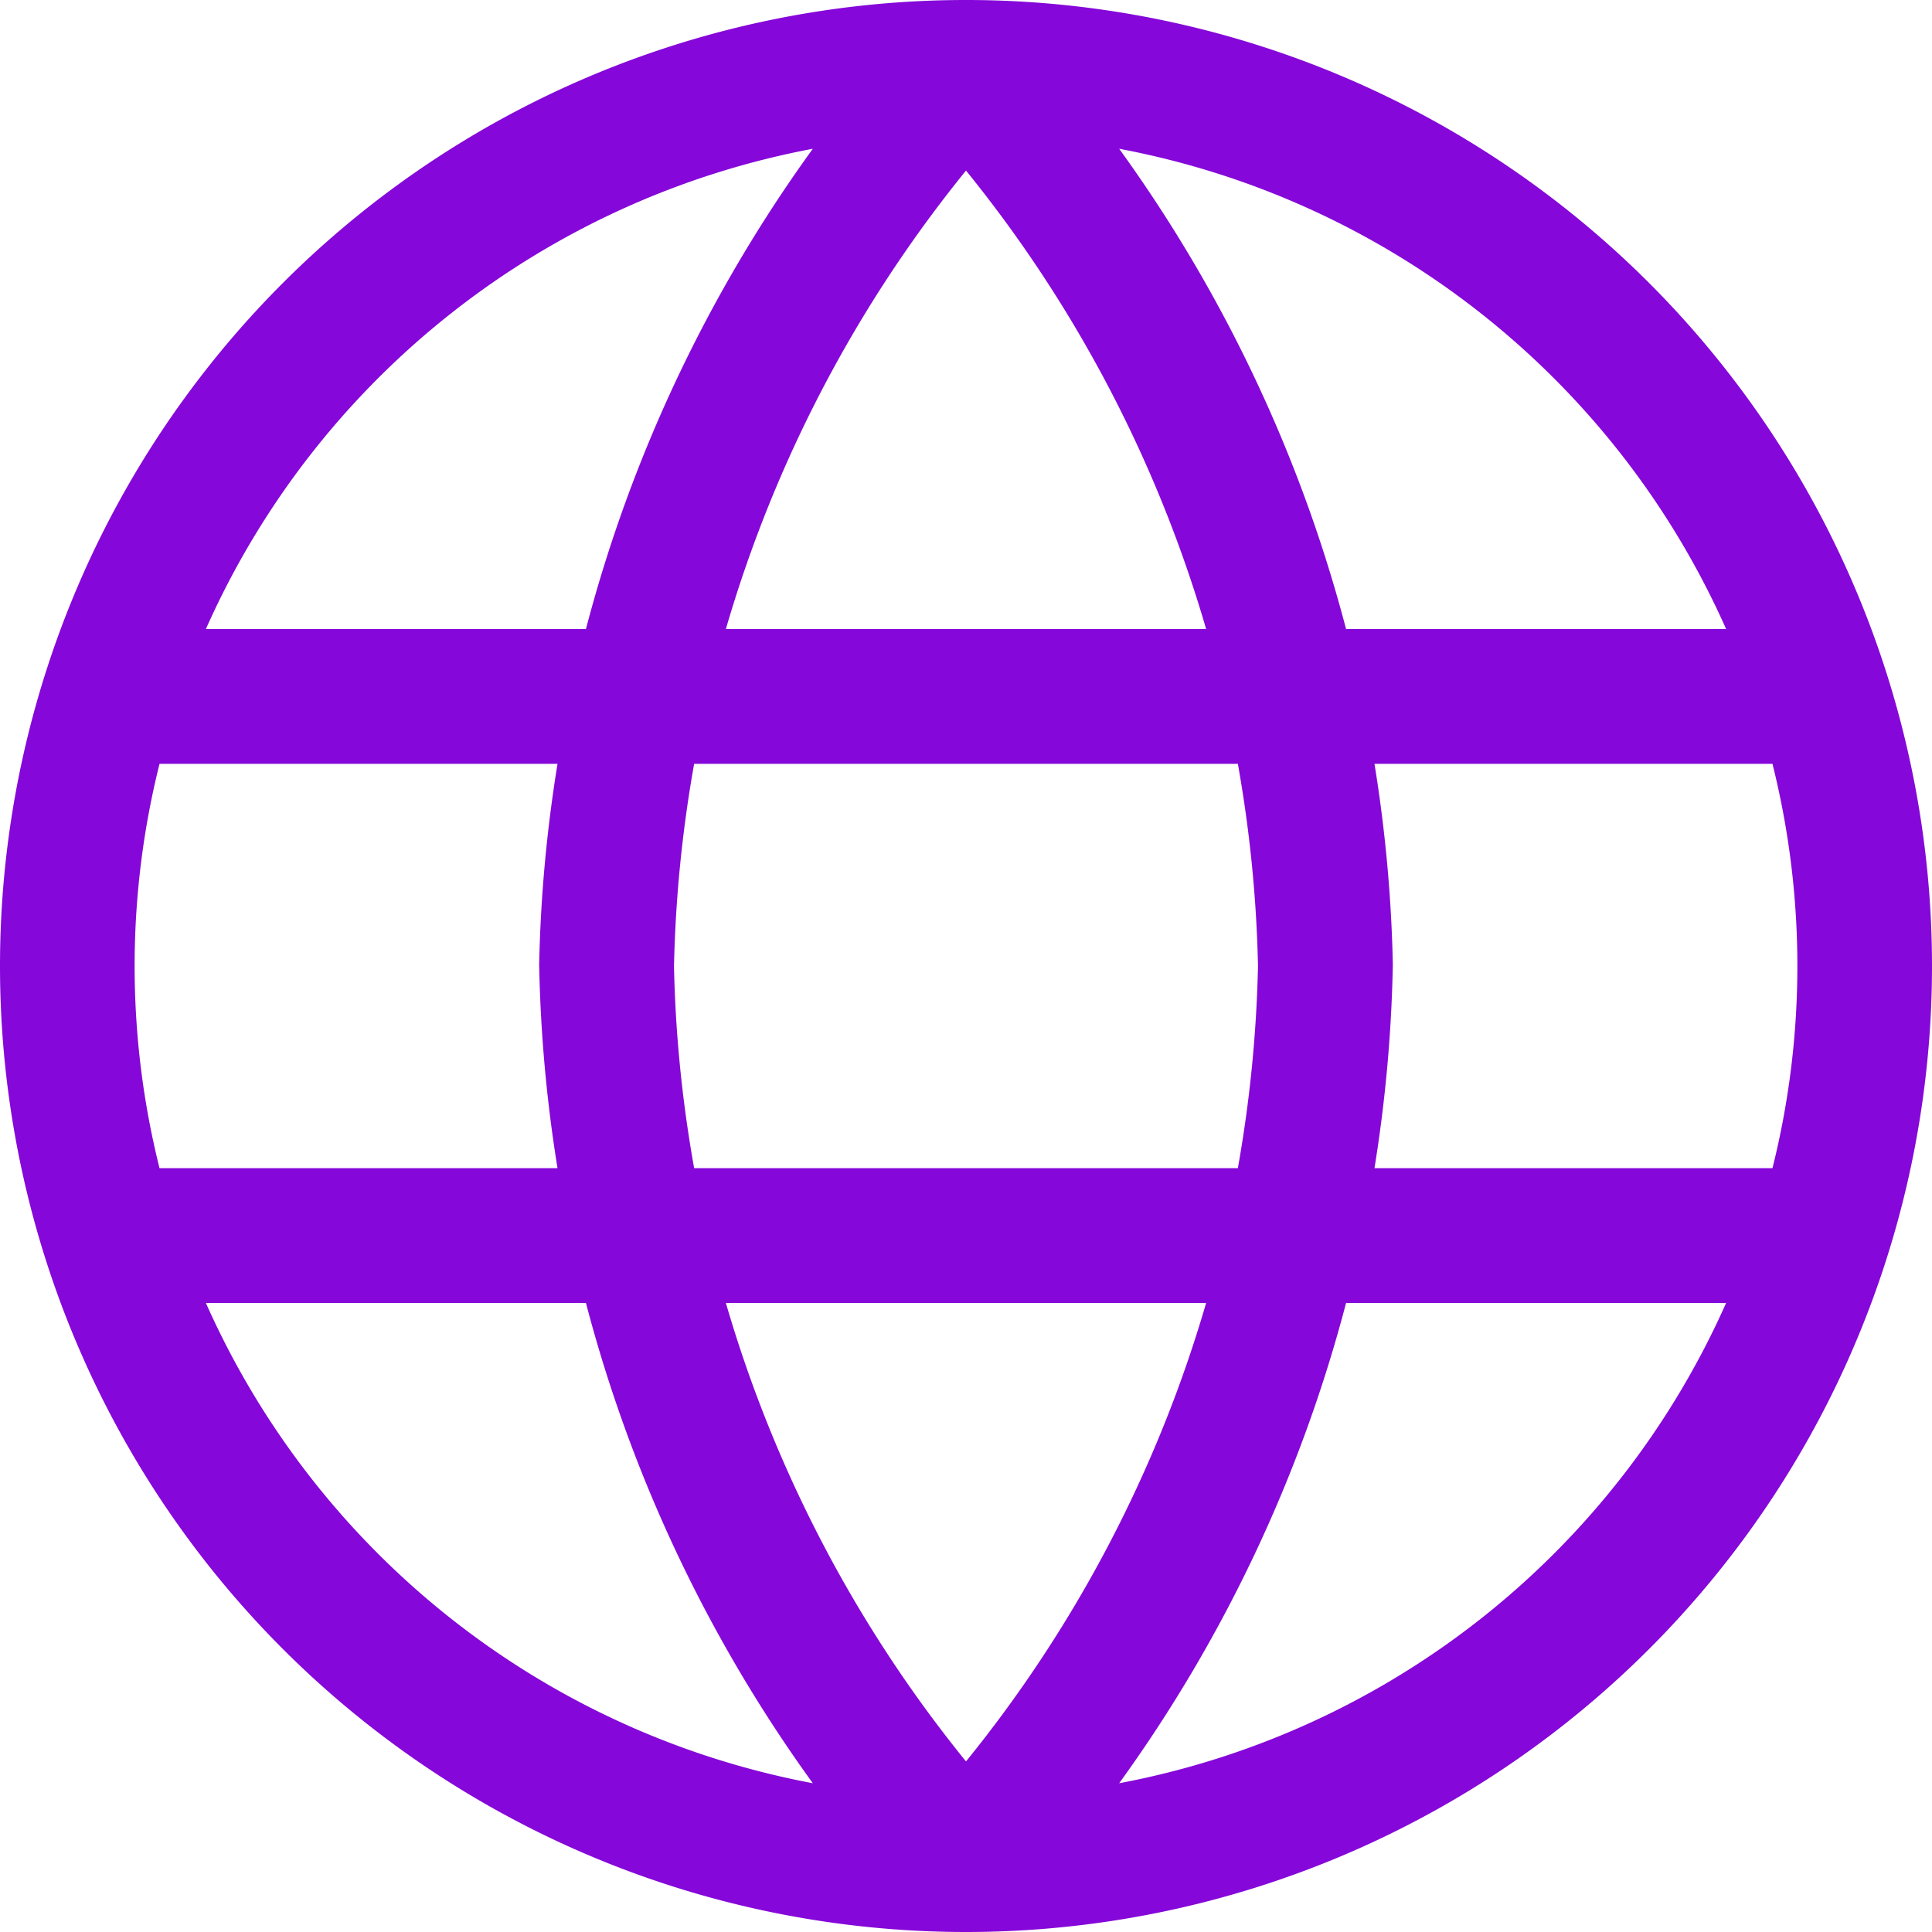 <svg width="14" height="14" fill="none" xmlns="http://www.w3.org/2000/svg"><path fill-rule="evenodd" clip-rule="evenodd" d="M1.156 5.535a6.036 6.036 0 000 2.93H4.04a10.452 10.452 0 01-.133-1.475c.01-.49.055-.976.133-1.455H1.156zm.336-.977h2.754a10.452 10.452 0 011.644-3.48 6.033 6.033 0 00-4.398 3.48zM7 1.236a9.474 9.474 0 00-1.74 3.322h3.48A9.475 9.475 0 007 1.236zm1.97 4.299H5.03c-.086.481-.135.97-.146 1.465.01.494.06.984.146 1.465h3.94c.086-.481.135-.97.146-1.465a9.474 9.474 0 00-.146-1.465zm.99 2.93a10.455 10.455 0 00.133-1.475c-.01-.49-.055-.976-.133-1.455h2.884a6.037 6.037 0 010 2.93H9.96zm-1.22.977H5.26A9.474 9.474 0 007 12.764a9.474 9.474 0 001.74-3.322zm-2.85 3.48a10.453 10.453 0 01-1.644-3.48H1.492a6.033 6.033 0 004.398 3.48zm2.22 0a10.453 10.453 0 001.644-3.48h2.754a6.033 6.033 0 01-4.398 3.48zm4.398-8.364H9.754a10.452 10.452 0 00-1.644-3.48 6.033 6.033 0 014.398 3.48zM0 7a7 7 0 1114 0A7 7 0 010 7z" fill="#8507D9"/></svg>